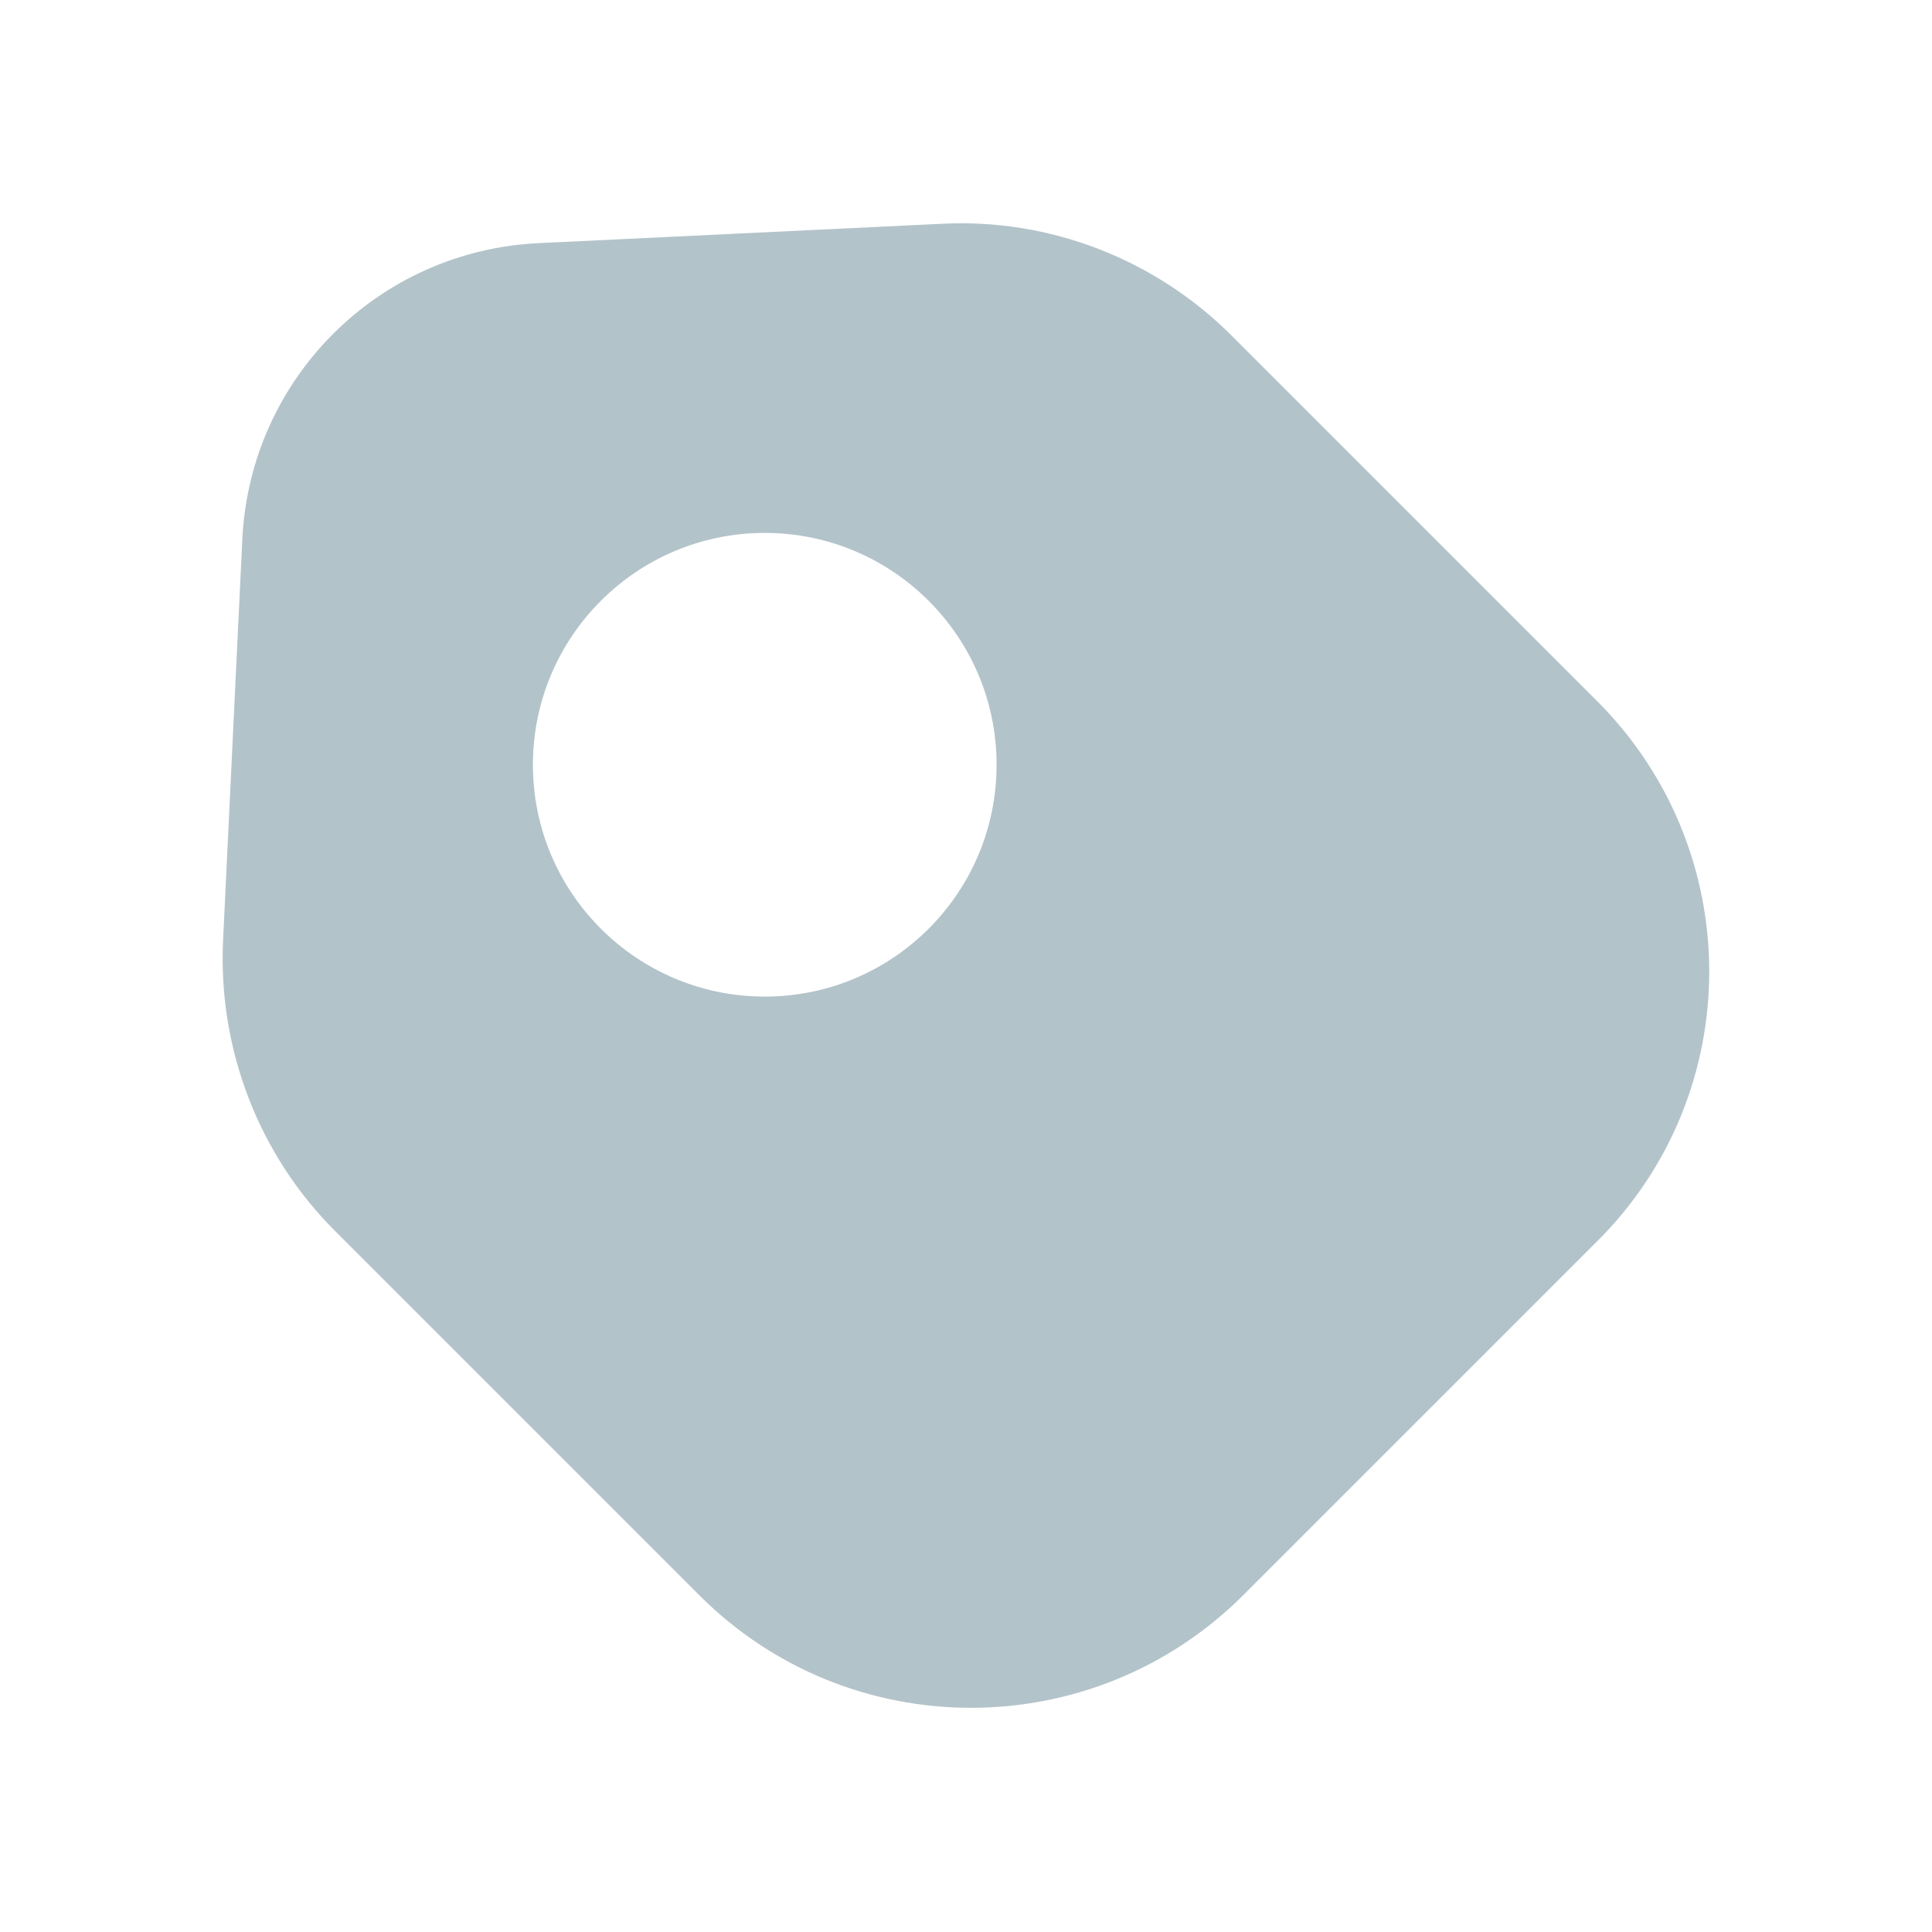 <svg width="18" height="18" viewBox="0 0 18 18" fill="none" xmlns="http://www.w3.org/2000/svg">
<path d="M14.873 6.525L11.475 3.127C10.763 2.415 9.78 2.033 8.775 2.085L5.025 2.265C3.525 2.333 2.333 3.525 2.258 5.018L2.078 8.768C2.033 9.773 2.408 10.755 3.12 11.467L6.518 14.865C7.913 16.26 10.178 16.26 11.58 14.865L14.873 11.572C16.275 10.185 16.275 7.92 14.873 6.525ZM7.125 9.285C5.933 9.285 4.965 8.318 4.965 7.125C4.965 5.933 5.933 4.965 7.125 4.965C8.318 4.965 9.285 5.933 9.285 7.125C9.285 8.318 8.318 9.285 7.125 9.285Z" fill="#B3C3CA"/>
</svg>
